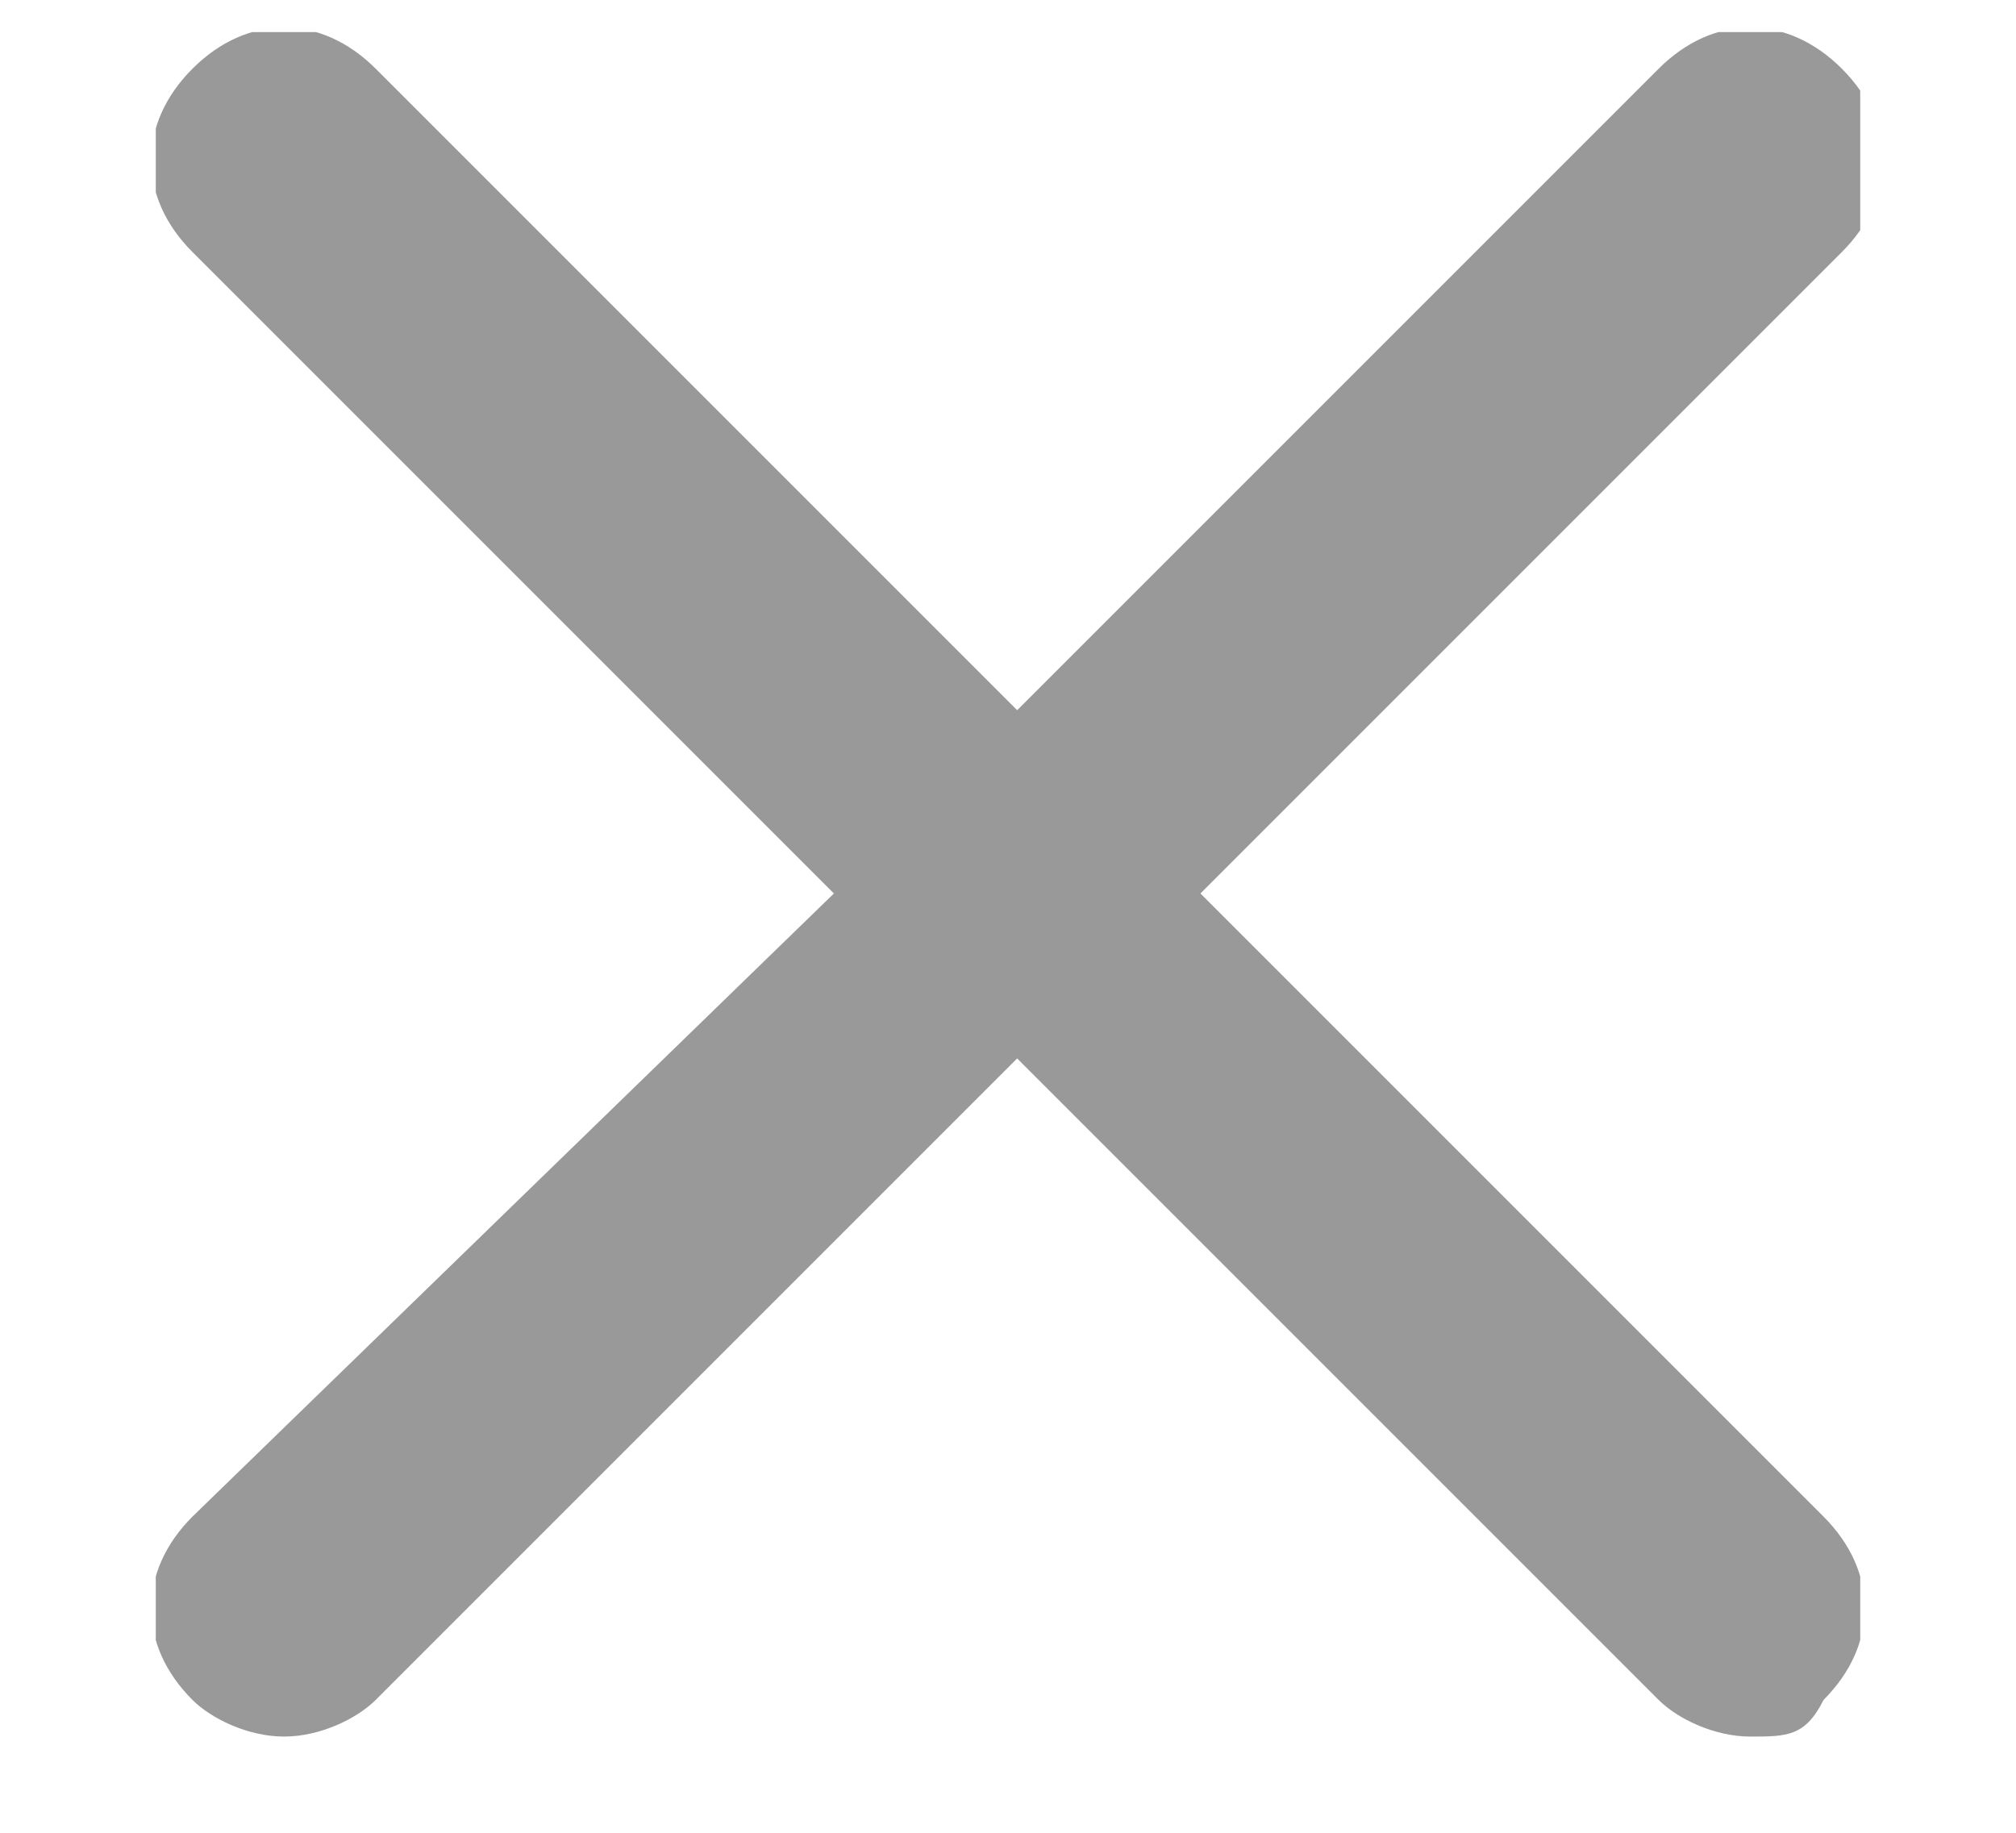 <svg width="11" height="10" viewBox="0 0 11 10" fill="none" xmlns="http://www.w3.org/2000/svg">
<g clip-path="url(#clip0)">
<path d="M6.55 4.875L10.05 1.375C10.35 1.075 10.35 0.675 10.05 0.375C9.75 0.075 9.35 0.075 9.05 0.375L5.55 3.875L2.05 0.375C1.75 0.075 1.35 0.075 1.05 0.375C0.75 0.675 0.75 1.075 1.05 1.375L4.55 4.875L1.05 8.275C0.75 8.575 0.75 8.975 1.05 9.275C1.15 9.375 1.35 9.475 1.55 9.475C1.75 9.475 1.95 9.375 2.05 9.275L5.55 5.775L9.05 9.275C9.15 9.375 9.35 9.475 9.55 9.475C9.75 9.475 9.85 9.475 9.95 9.275C10.25 8.975 10.25 8.575 9.95 8.275L6.55 4.875Z" fill="#999999"/>
</g>
<defs>
<clipPath id="clip0">
<rect width="9.3" height="9.3" fill="white" transform="translate(0.85 0.175)"/>
</clipPath>
</defs>
</svg>
